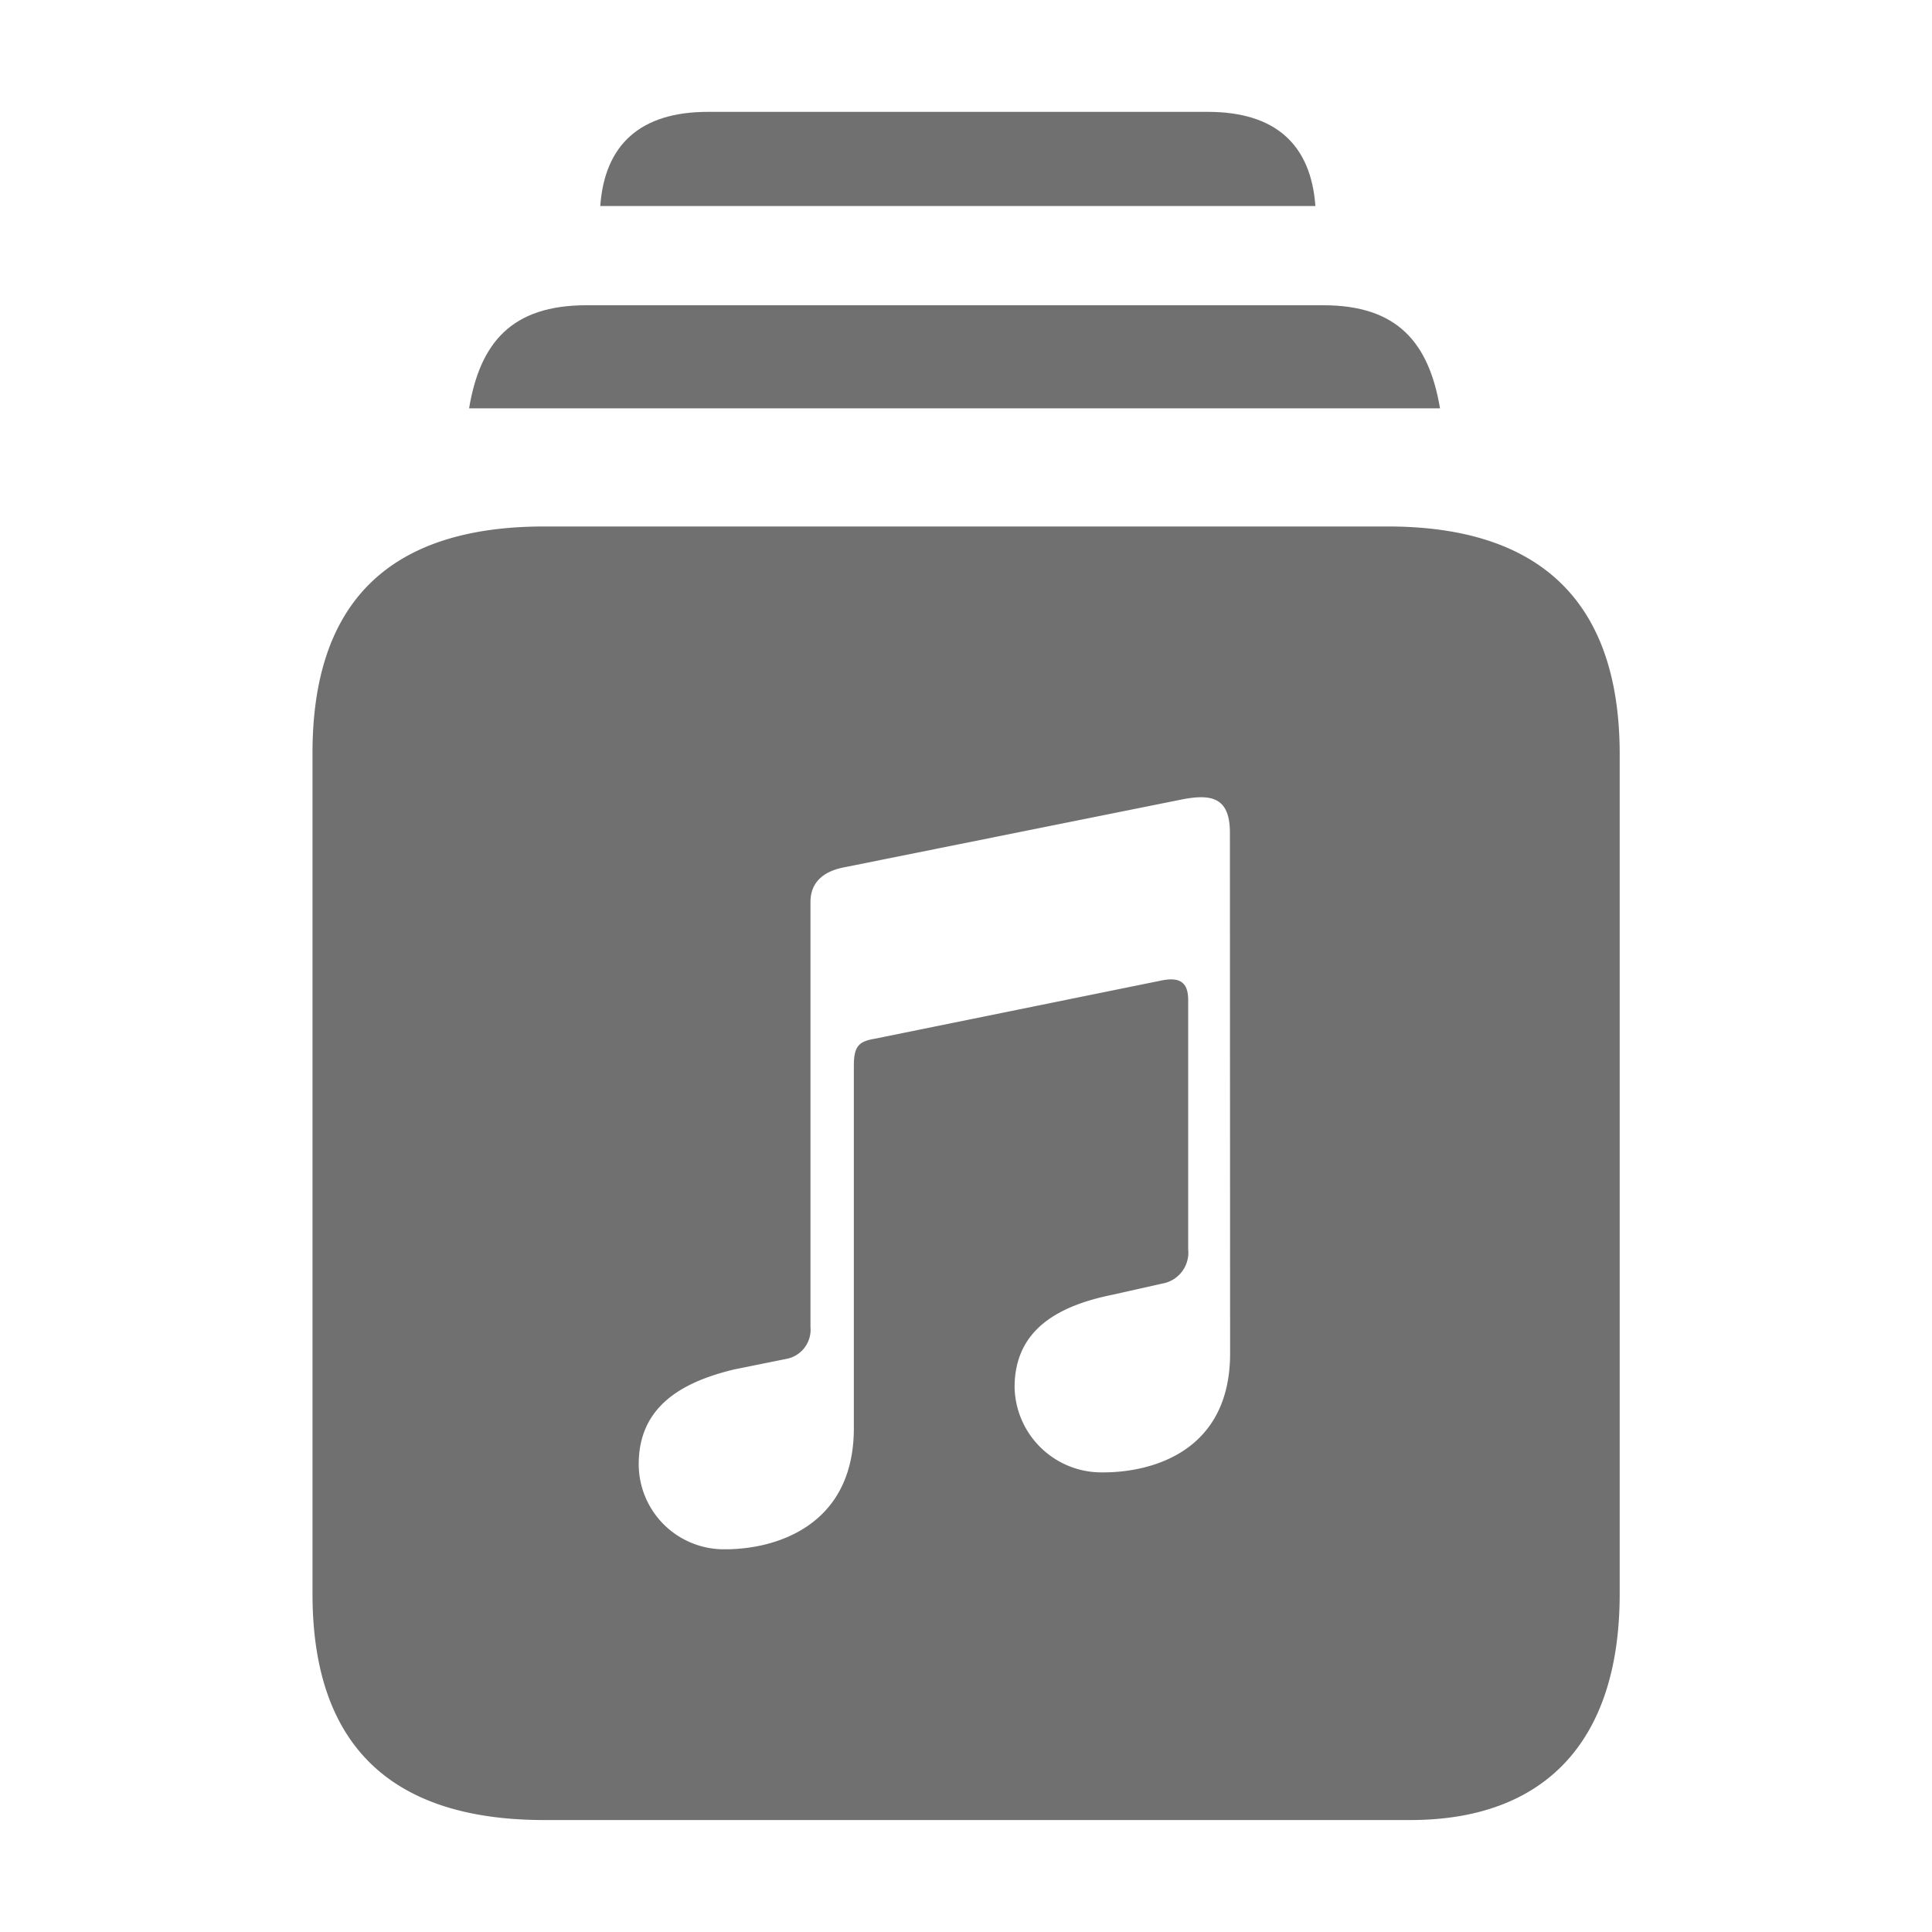<svg id="图层_1" data-name="图层 1" xmlns="http://www.w3.org/2000/svg" viewBox="0 0 200 200"><defs><style>.cls-1{isolation:isolate;opacity:0.56;}</style></defs><g class="cls-1"><path d="M136.17,21.33c-.46-6.35-4.12-9.75-11.13-9.75H73.28c-7,0-10.69,3.4-11.14,9.75h74Z"/><path d="M137,31.6H60.7c-7.71,0-11,3.85-12.14,10.67H149.07C147.92,35.46,144.65,31.6,137,31.6Z"/><path d="M143.65,54.5H56.35c-16,0-24,7.79-24,23.45V165c0,15.55,8,23.41,24,23.41H146c13.66,0,21.67-7.86,21.67-23.42V77.93C167.62,62.36,159.52,54.5,143.65,54.5Zm-16.31,85.61c0,10.14-8.07,12.31-13.13,12.31a9,9,0,0,1-9.18-8.81c0-5.94,4.47-8.43,10.14-9.58l5.12-1.15a3.25,3.25,0,0,0,2.71-3.55l0-25.81c0-1.8-.83-2.44-2.86-2l-29.54,6c-1.7.28-2.21.78-2.21,2.81v37.52c0,10.18-8.2,12.53-13.27,12.53a8.82,8.82,0,0,1-9-8.81c0-6,4.51-8.52,9.9-9.81l5.49-1.11a3.07,3.07,0,0,0,2.39-3.27v-44c0-2.26,1.62-3.23,3.46-3.59l34.84-7c3.18-.65,5.12-.28,5.12,3.41Z"/></g></svg>